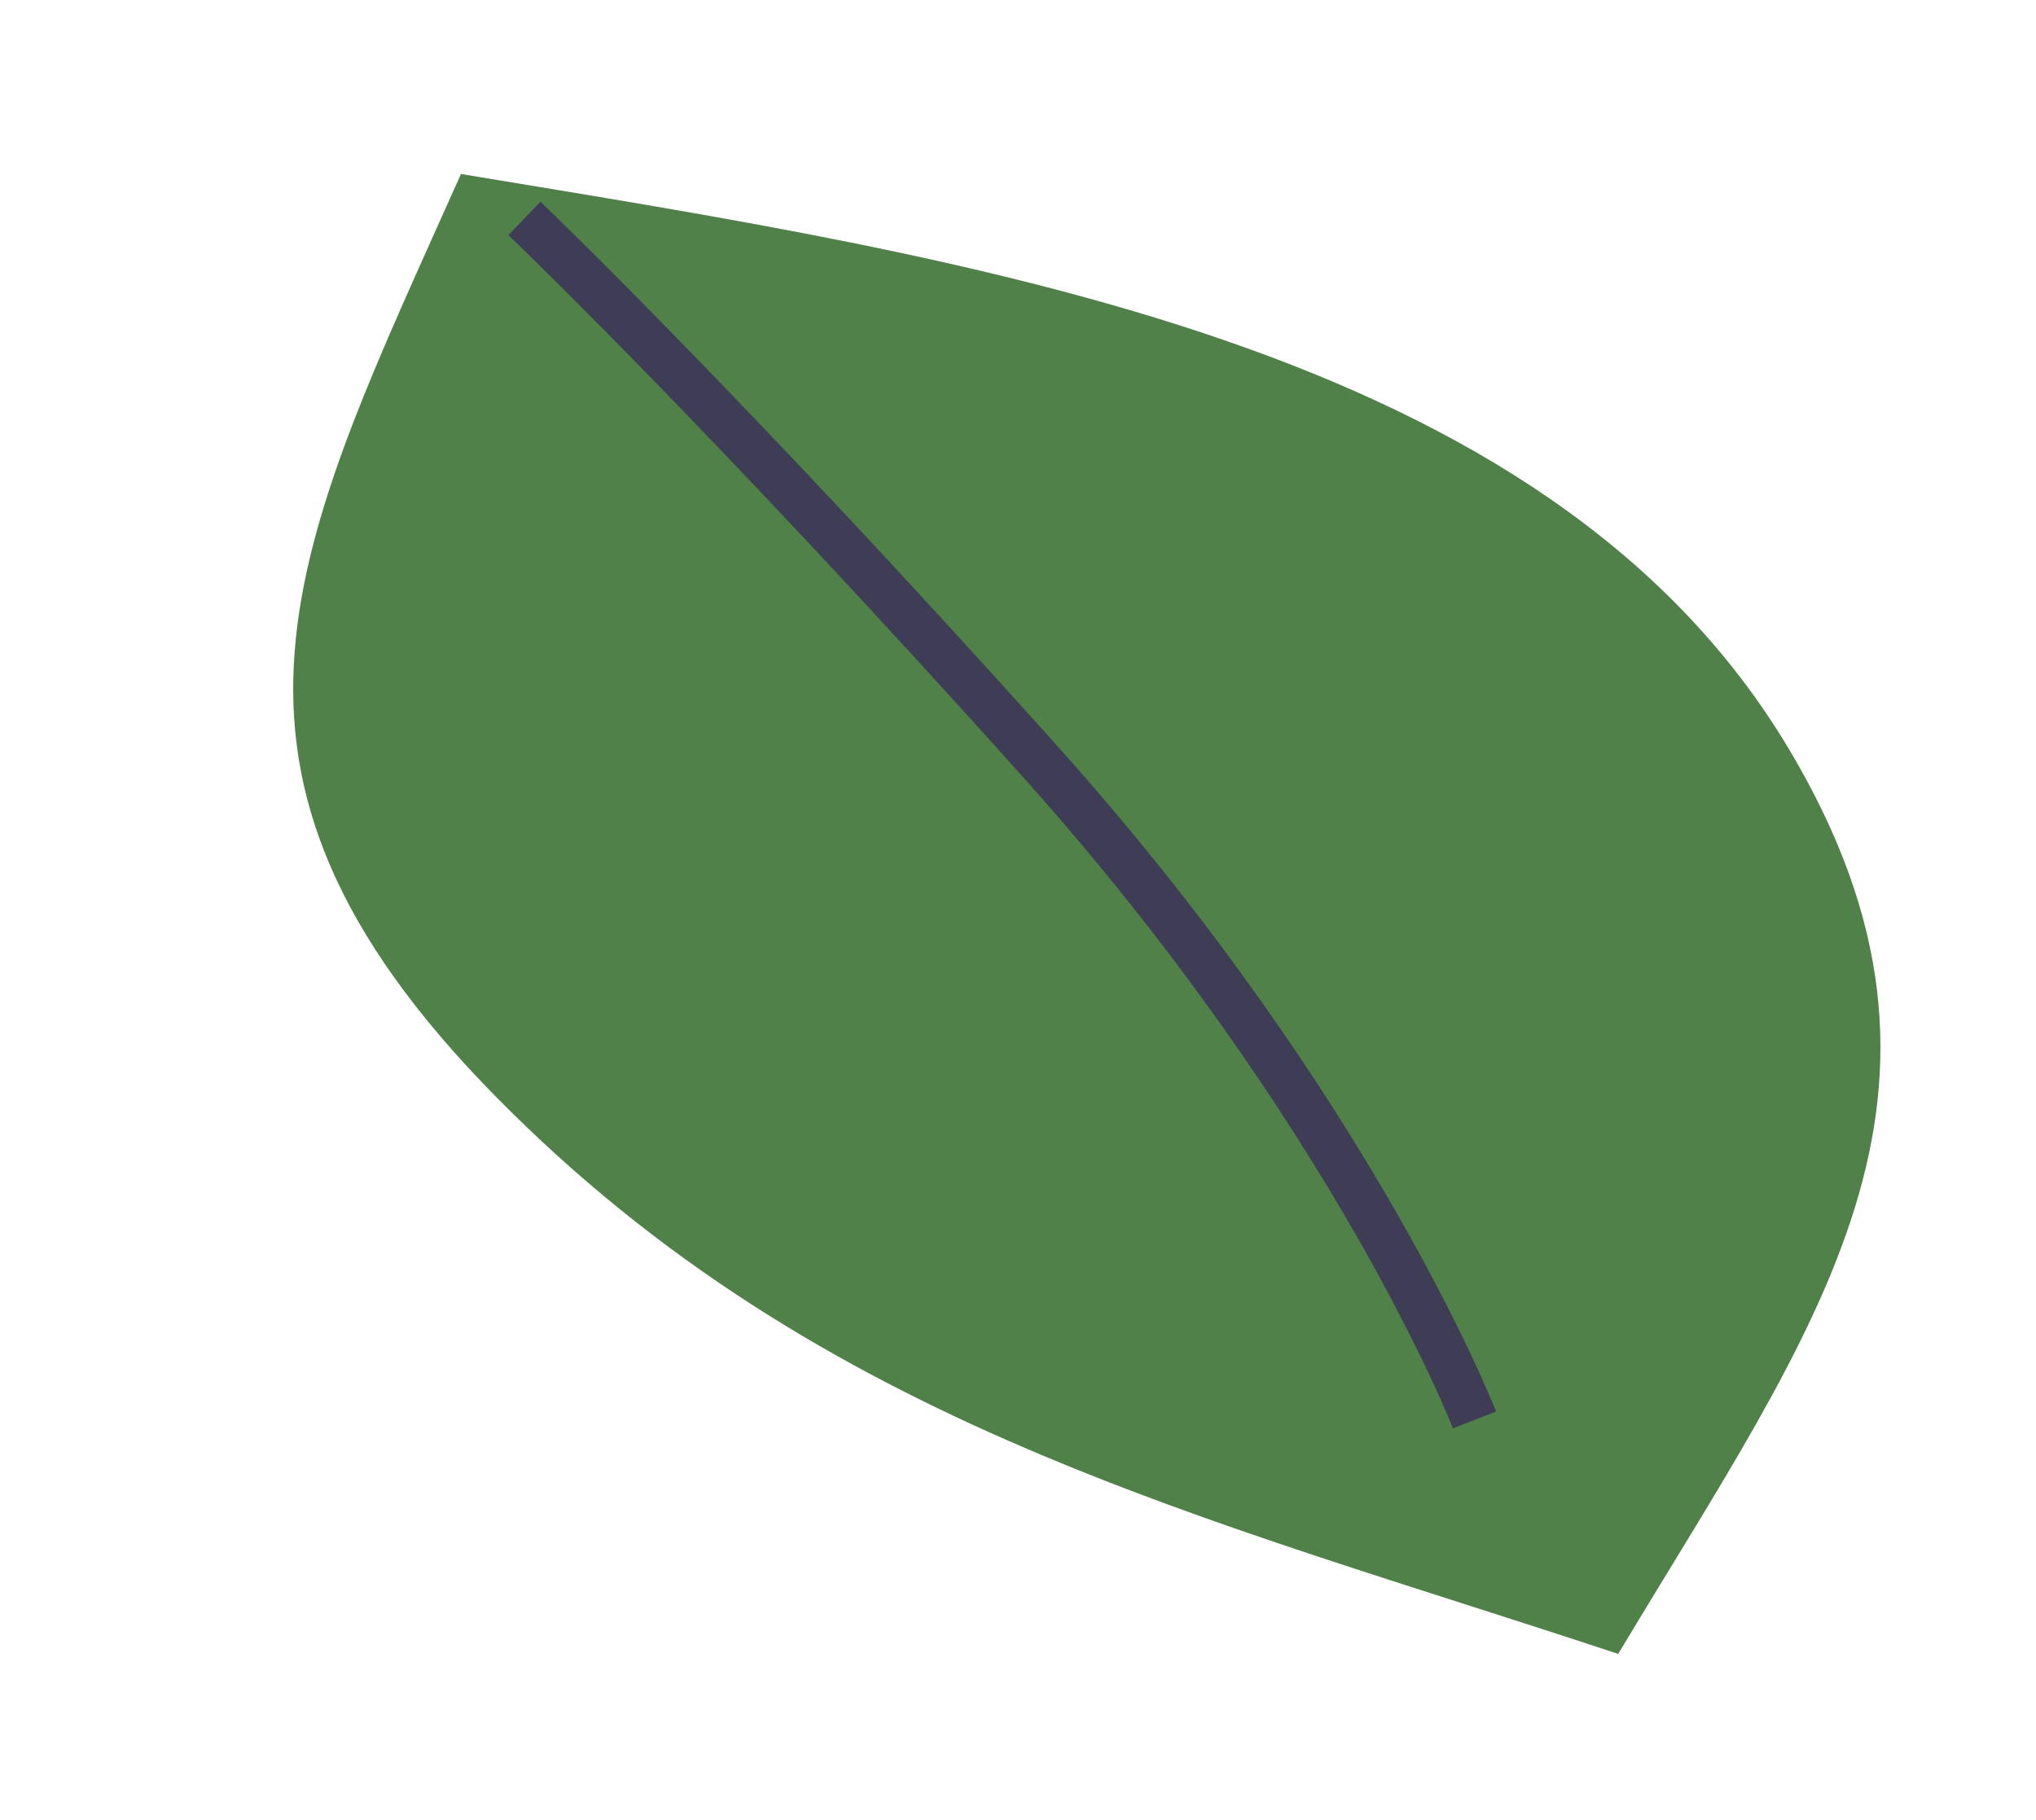 <svg width="132" height="118" viewBox="0 0 132 118" fill="none" xmlns="http://www.w3.org/2000/svg">
<g filter="url(#filter0_d_4_51)">
<path d="M22.195 61.155C43.245 82.487 68.084 88.336 94.913 97.24C107.673 75.925 119.358 61.001 105.989 38.58C90.246 12.176 53.059 6.783 19.886 1.282C9.098 25.448 1.145 39.823 22.195 61.155Z" fill="#4F8149"/>
<path d="M24 4.163C24 4.163 37.052 16.621 57.468 39.412C77.884 62.202 85.597 82.068 85.597 82.068" stroke="#3F3D56" stroke-width="3"/>
</g>
<defs>
<filter id="filter0_d_4_51" x="9.01" y="1.282" width="122.905" height="115.958" filterUnits="userSpaceOnUse" color-interpolation-filters="sRGB">
<feFlood flood-opacity="0" result="BackgroundImageFix"/>
<feColorMatrix in="SourceAlpha" type="matrix" values="0 0 0 0 0 0 0 0 0 0 0 0 0 0 0 0 0 0 127 0" result="hardAlpha"/>
<feOffset dx="10" dy="10"/>
<feGaussianBlur stdDeviation="5"/>
<feComposite in2="hardAlpha" operator="out"/>
<feColorMatrix type="matrix" values="0 0 0 0 0 0 0 0 0 0 0 0 0 0 0 0 0 0 0.25 0"/>
<feBlend mode="normal" in2="BackgroundImageFix" result="effect1_dropShadow_4_51"/>
<feBlend mode="normal" in="SourceGraphic" in2="effect1_dropShadow_4_51" result="shape"/>
</filter>
</defs>
</svg>
